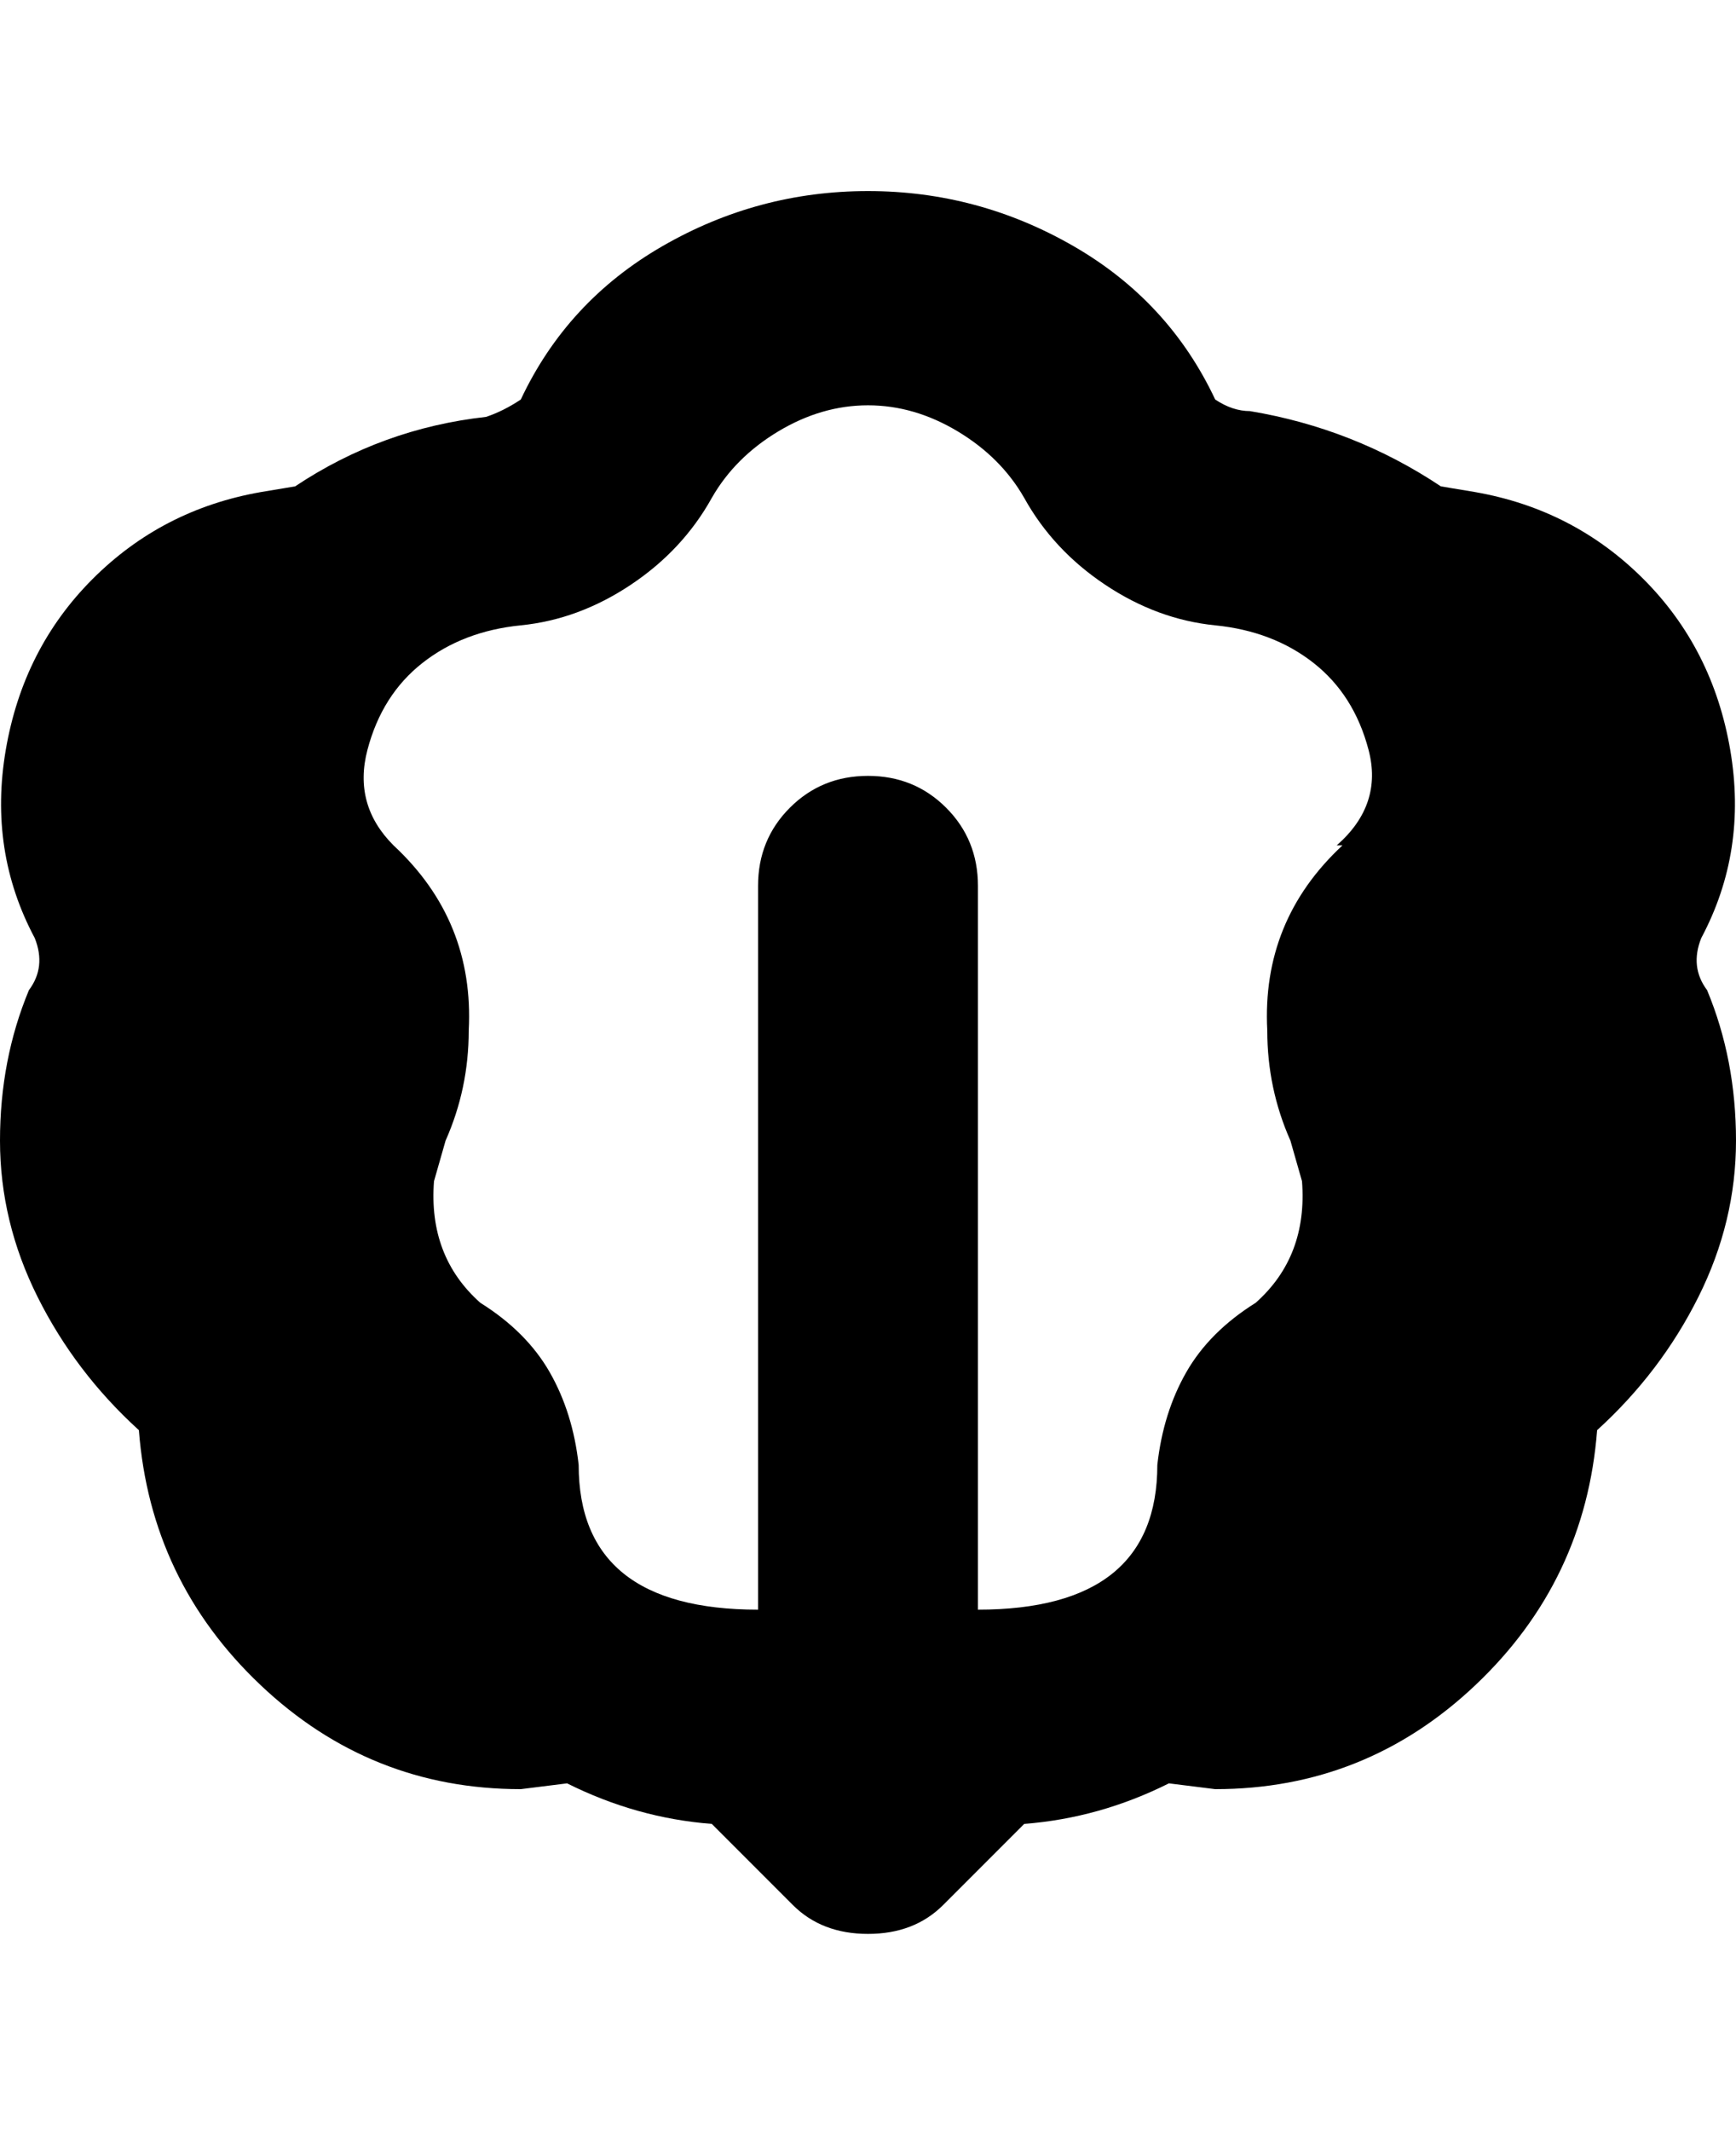 <svg viewBox="0 0 300 368" xmlns="http://www.w3.org/2000/svg"><path d="M294 162q8-15 5-32.5T284 100q-12-12-29-15l-6-1q-15-10-33-13-3 0-6-2-8-17-24.5-26.5T150 33q-19 0-35.5 9.5T90 69q-3 2-6 3-18 2-33 12l-6 1q-17 3-29 15T1 129.5Q-2 147 6 162q2 5-1 9-5 12-5 26t6.5 27Q13 237 24 247q2 26 21 44t45 18l8-1q12 6 25 7l14 14q5 5 13 5t13-5l14-14q13-1 25-7l8 1q26 0 45-18t21-44q11-10 17.5-23t6.5-27q0-14-5-26-3-4-1-9zm-62-16q-14 13-13 32 0 10 4 19l2 7q1 13-8 21-8 5-12 12t-5 16q0 25-31 25V153q0-8-5.5-13.5T150 134q-8 0-13.5 5.5T131 153v125q-31 0-31-25-1-9-5-16t-12-12q-9-8-8-21l2-7q4-9 4-19 1-19-13-32-7-7-4.5-16.5t9.5-15q7-5.5 17-6.5t19-7q9-6 14-15 4-7 11.5-11.5T150 70q8 0 15.5 4.5T177 86q5 9 14 15t19 7q10 1 17 6.5t9.5 15Q239 139 231 146h1z"/></svg>